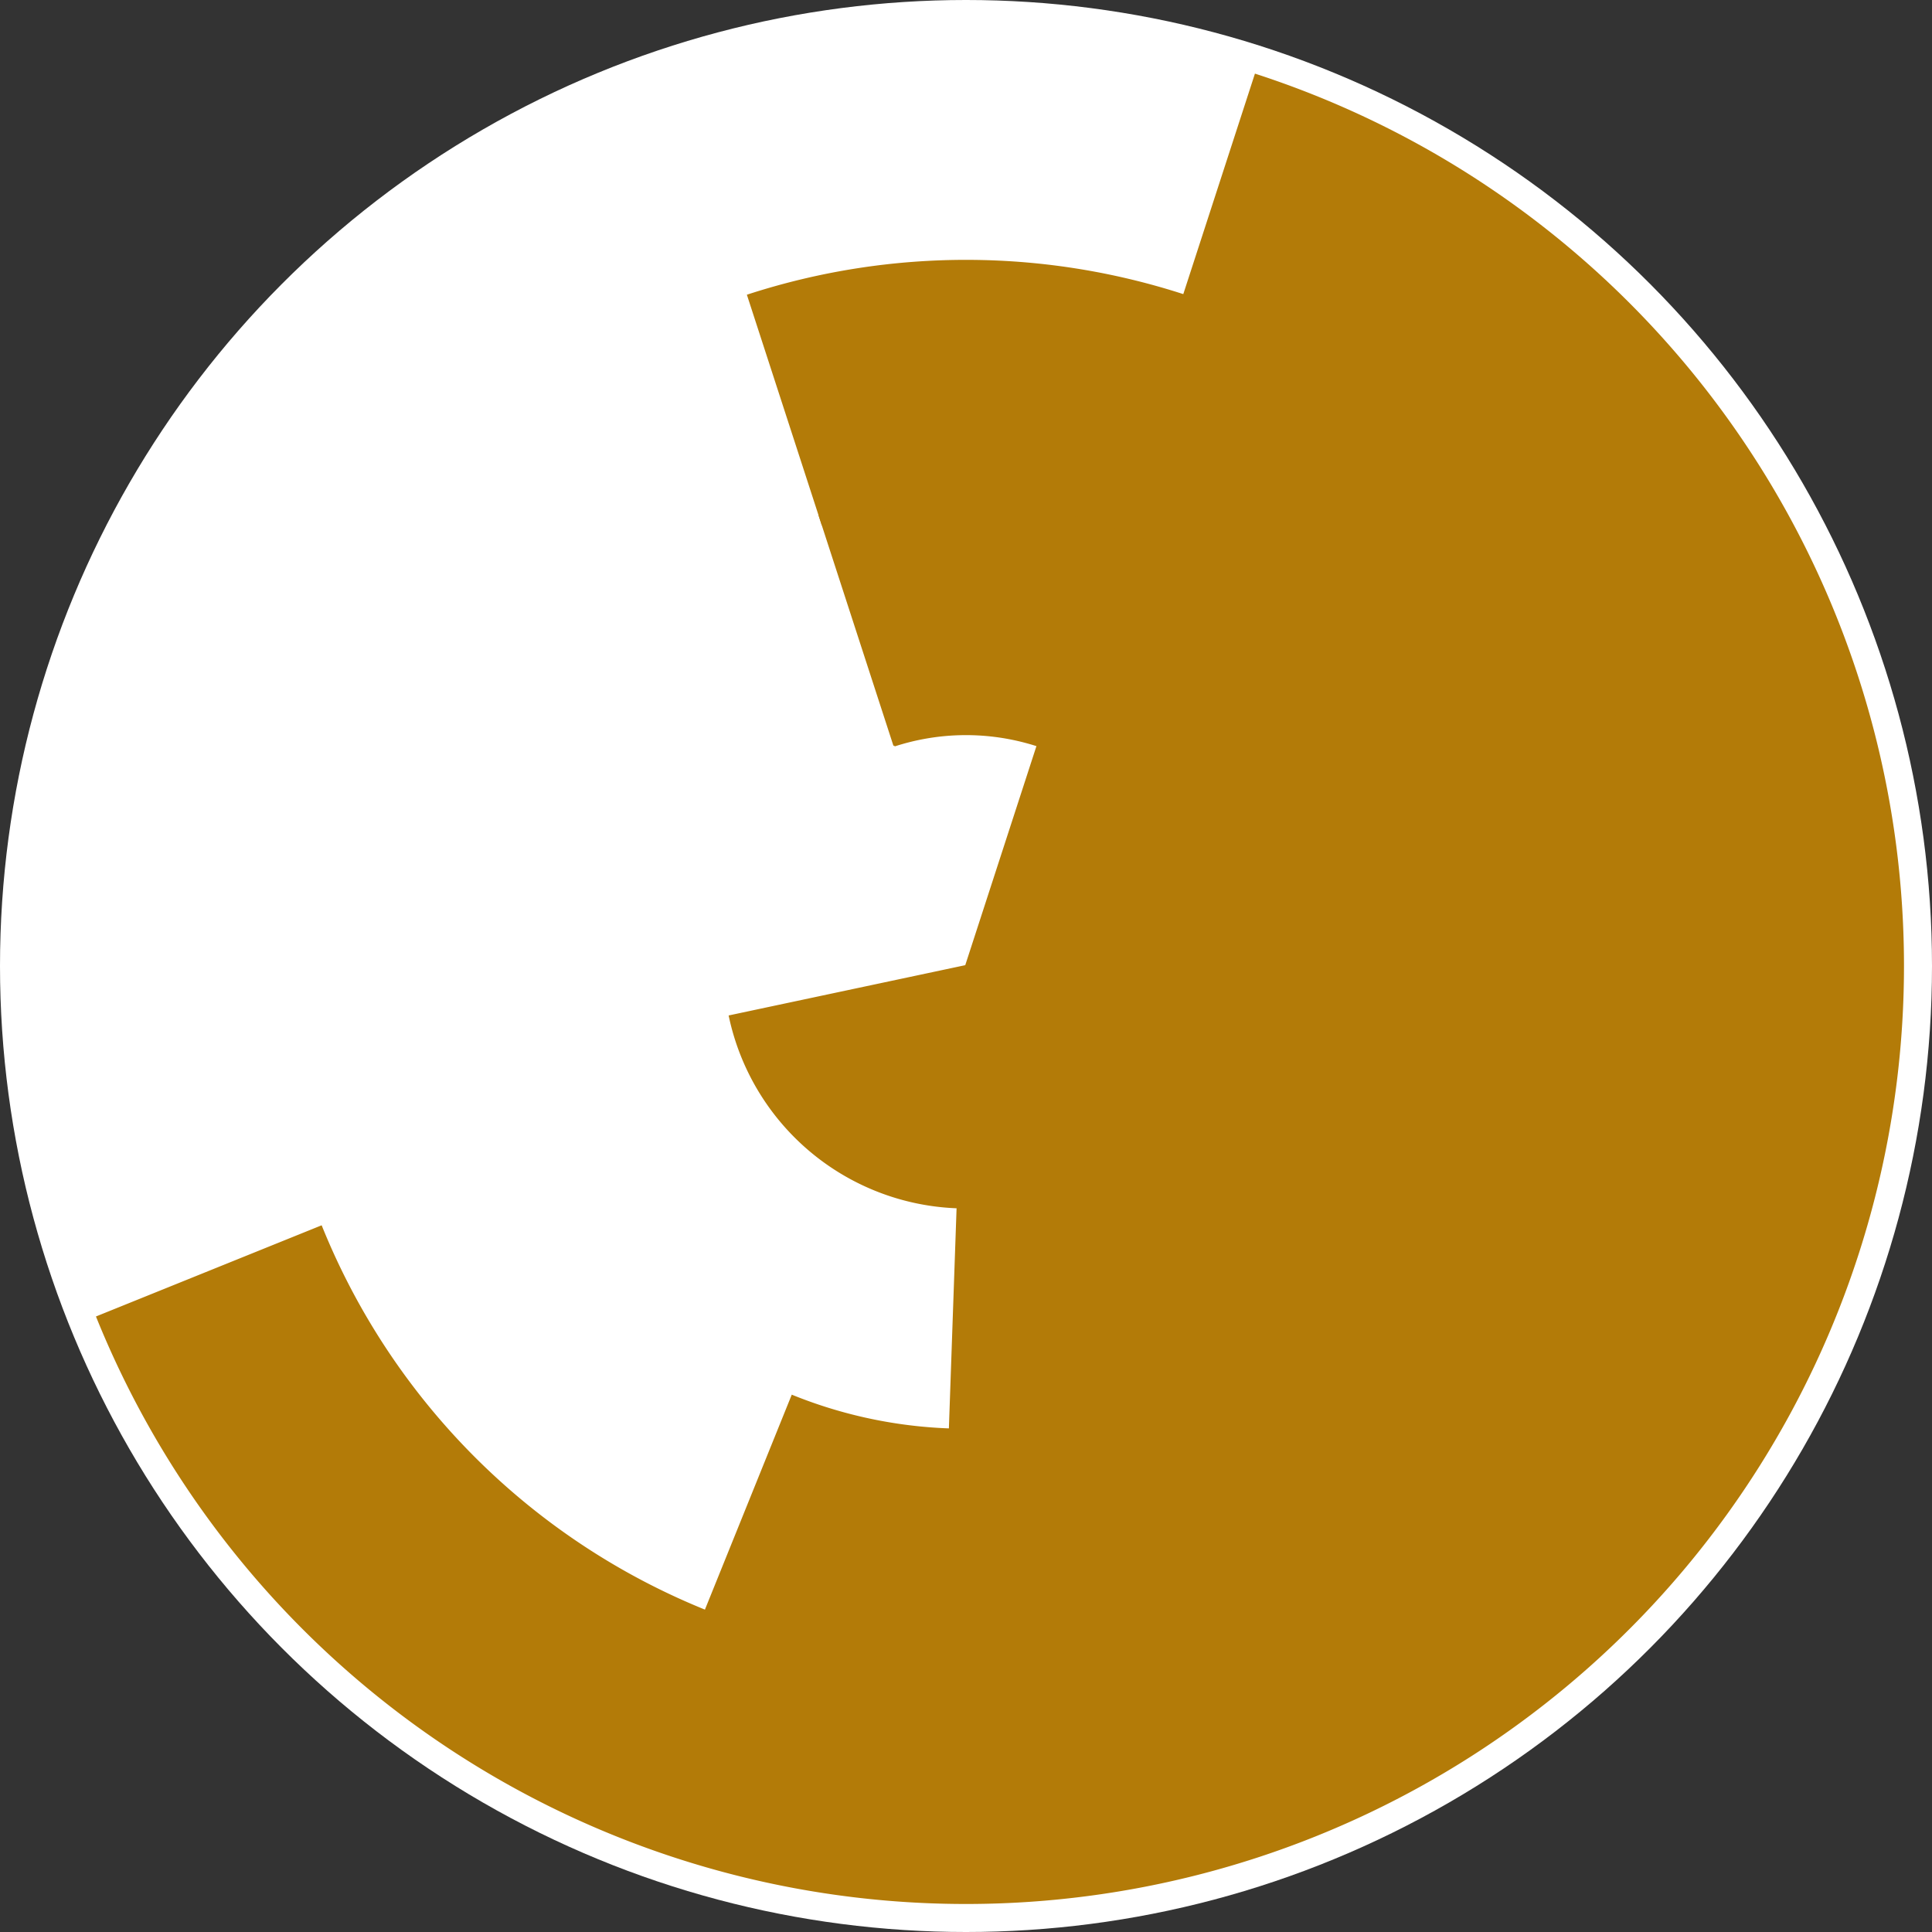 <svg xmlns="http://www.w3.org/2000/svg" version="1.1" width="1000" height="1000" viewBox="0 0 1000 1000"><rect x="0" y="0" width="1000" height="1000" fill="#333333" stroke="none"/><circle cx="500" cy="500" r="500" fill="rgb(255, 255, 255)" stroke="" stroke-width="" />
<path fill="rgb(179, 123, 8)" stroke="rgb(179, 123, 8)" stroke-width="1" d="M 500.0,500.0A 0,0 0 1 1 500.0,500.0L 377.732,525.989A 125,125 0 1 0 538.627,381.118L 500.0,500.0" />
<path fill="rgb(179, 123, 8)" stroke="rgb(179, 123, 8)" stroke-width="1" d="M 462.918,385.873A 120,120 0 1 1 495.812,619.927L 491.45,744.851A 245,245 0 1 0 424.291,266.991L 462.918,385.873" />
<path fill="rgb(179, 123, 8)" stroke="rgb(179, 123, 8)" stroke-width="1" d="M 425.836,271.746A 240,240 0 1 1 410.094,722.524L 363.269,838.422A 365,365 0 1 0 387.209,152.864L 425.836,271.746" />
<path fill="rgb(179, 123, 8)" stroke="rgb(179, 123, 8)" stroke-width="1" d="M 611.246,157.62A 360,360 0 1 1 166.214,634.858L 50.316,681.684A 485,485 0 1 0 649.873,38.738L 611.246,157.62" /></svg>